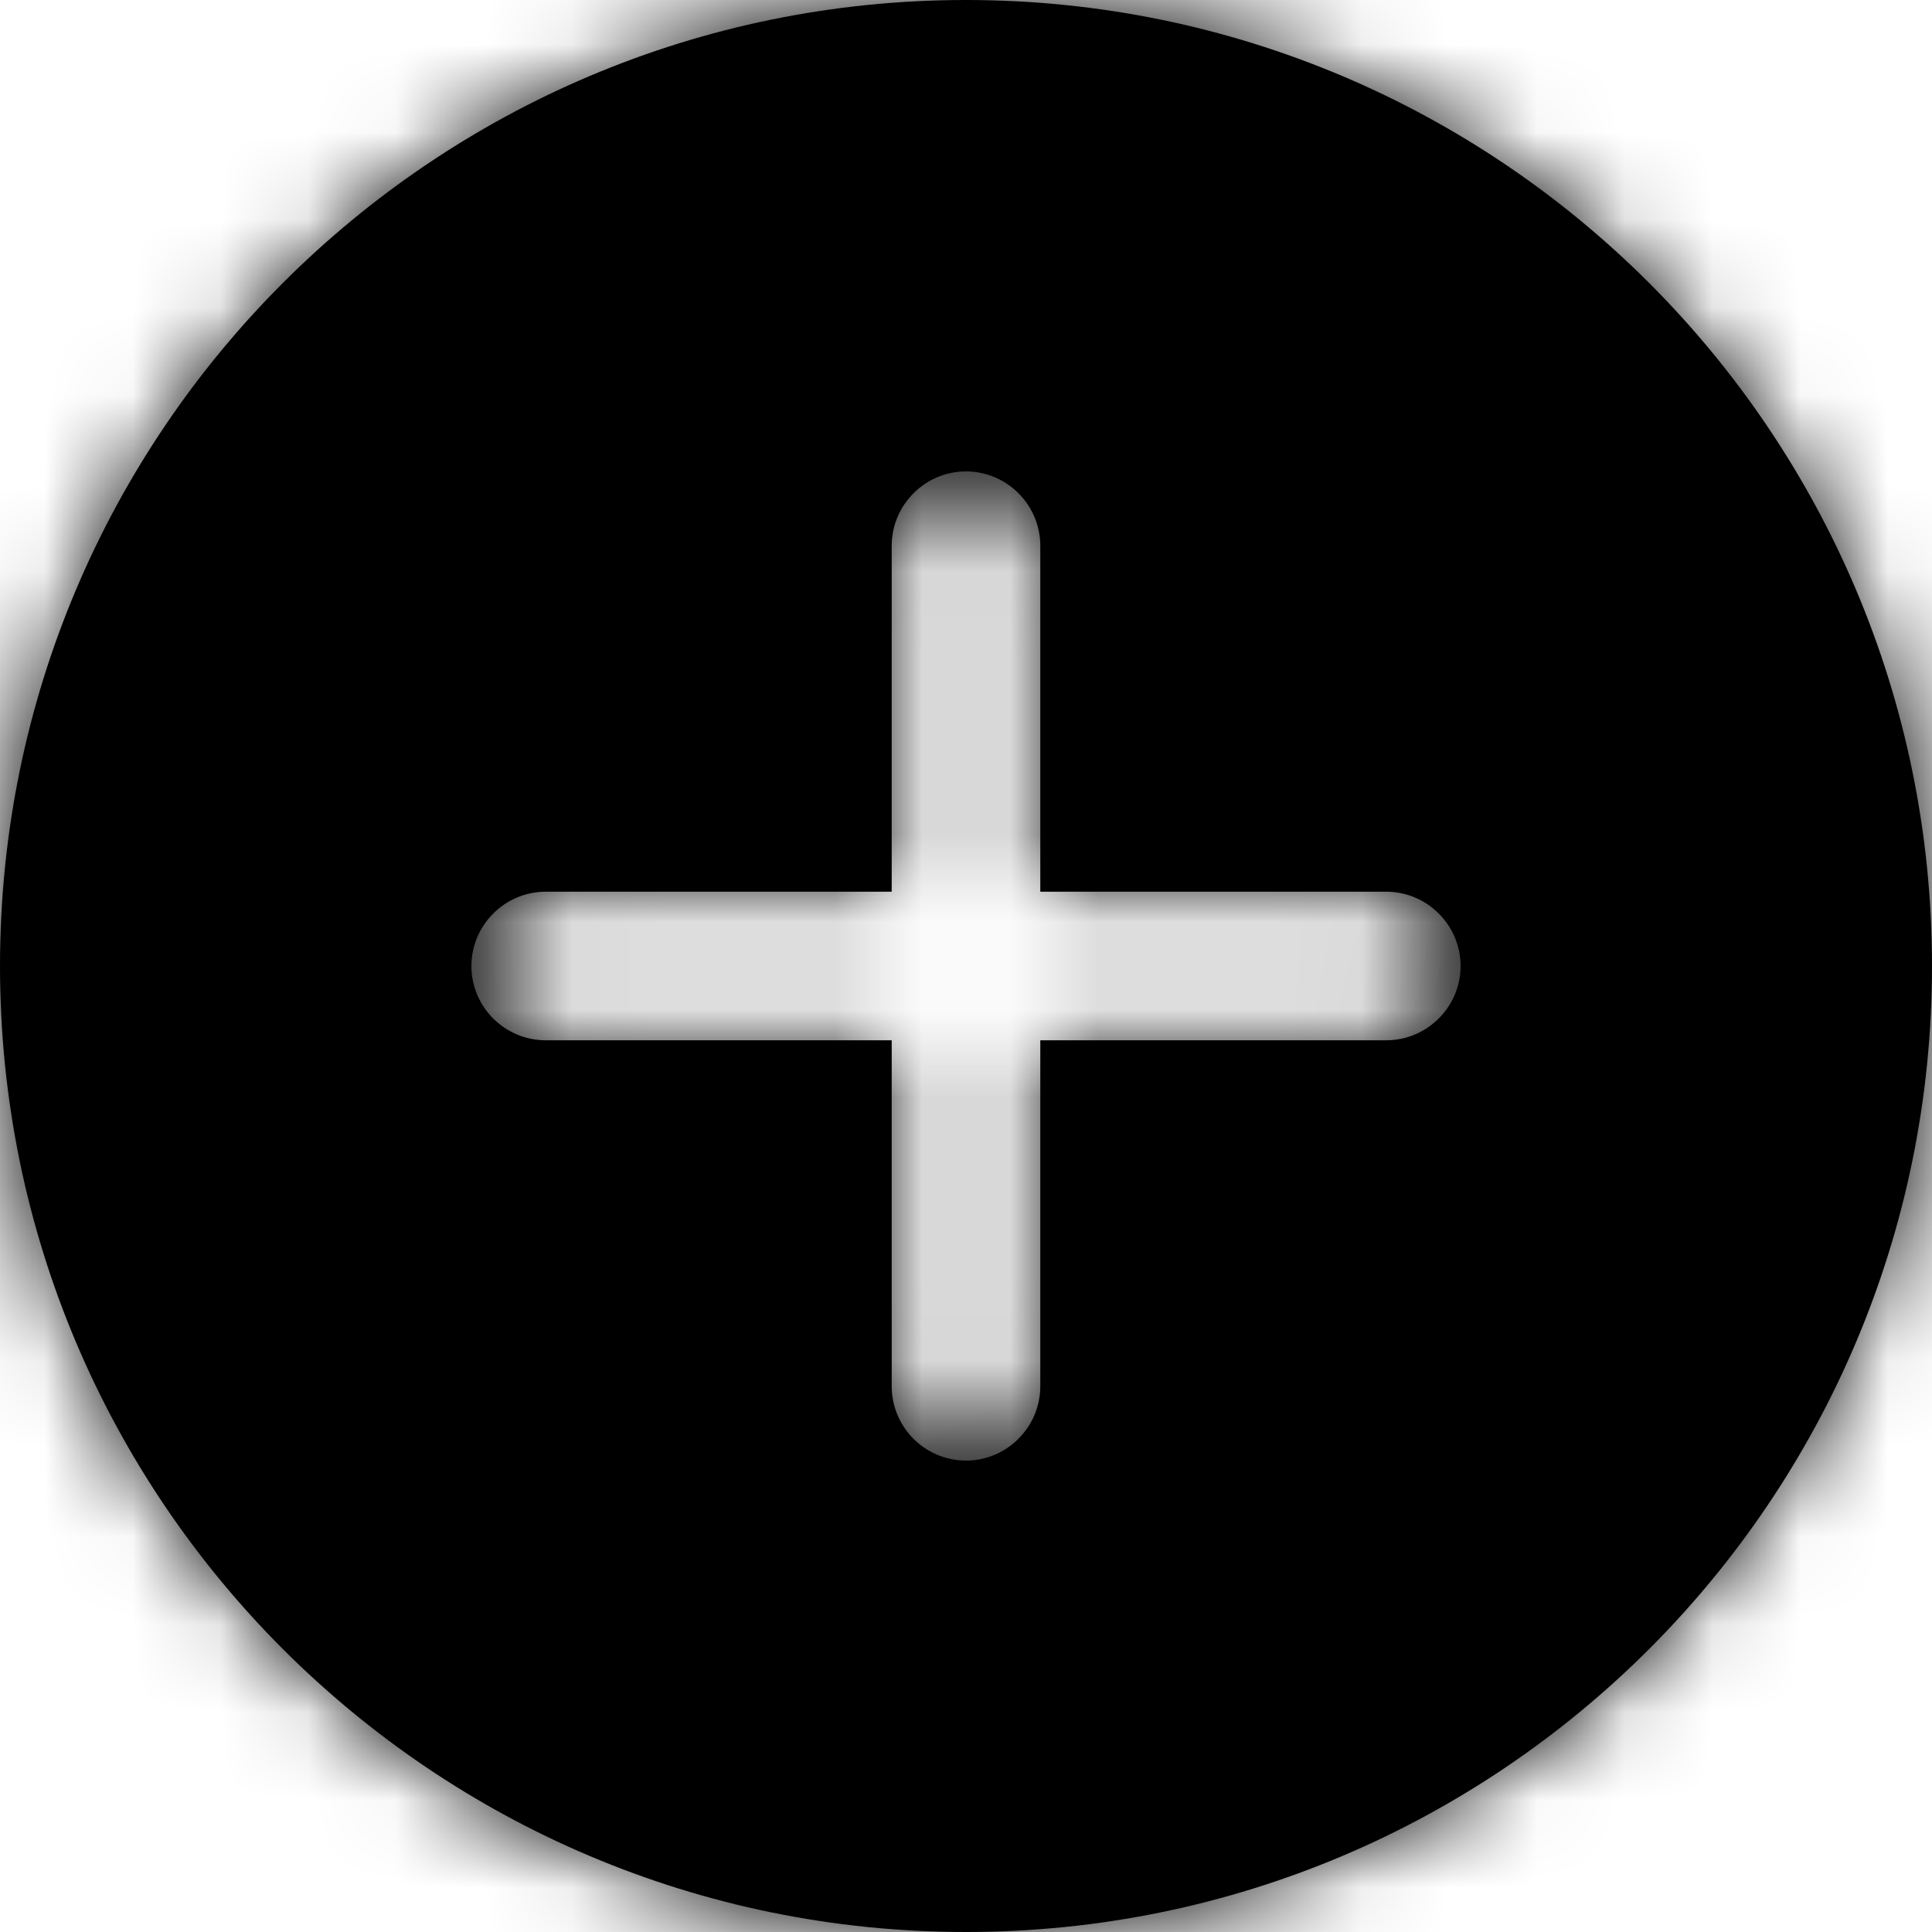 <?xml version="1.0" encoding="UTF-8"?>
<svg width="22px" height="22px" viewBox="0 0 22 22" version="1.1" xmlns="http://www.w3.org/2000/svg" xmlns:xlink="http://www.w3.org/1999/xlink">
    <!-- Generator: sketchtool 51.3 (57544) - http://www.bohemiancoding.com/sketch -->
    <title>FC8E5B92-2327-43A8-866D-536BD5BD0136</title>
    <desc>Created with sketchtool.</desc>
    <defs>
        <path d="M11,0 C4.924,0 0,4.924 0,11 C0,17.076 4.924,22 11,22 C17.076,22 22,17.076 22,11 C22,4.924 17.076,0 11,0 Z M15.786,11.846 L11.846,11.846 L11.846,15.786 C11.846,16.251 11.465,16.632 11,16.632 C10.767,16.632 10.556,16.537 10.402,16.384 C10.249,16.23 10.154,16.019 10.154,15.786 L10.154,11.846 L6.214,11.846 C5.981,11.846 5.77,11.751 5.616,11.598 C5.463,11.444 5.368,11.233 5.368,11 C5.368,10.535 5.749,10.154 6.214,10.154 L10.154,10.154 L10.154,6.214 C10.154,5.749 10.535,5.368 11,5.368 C11.465,5.368 11.846,5.749 11.846,6.214 L11.846,10.154 L15.786,10.154 C16.251,10.154 16.632,10.535 16.632,11 C16.632,11.465 16.251,11.846 15.786,11.846 Z" id="path-1"></path>
    </defs>
    <g id="00-Стиль-и-компоненты" stroke="none" stroke-width="1" fill="none" fill-rule="evenodd">
        <g id="Иконки,-контролы" transform="translate(-57, -64)">
            <g id="ico/add-filled" transform="translate(57, 64)">
                <mask id="mask-2" fill="white">
                    <use xlink:href="#path-1"></use>
                </mask>
                <use id="Shape" fill="#000000" fill-rule="nonzero" xlink:href="#path-1"></use>
                <g id="colors/pure-black" mask="url(#mask-2)">
                    <g transform="translate(-1, -1)">
                        <rect id="Background" fill="none" x="0" y="0" width="24" height="24"></rect>
                        <rect id="Black-Color-Copy-9" fill="#000000" fill-rule="evenodd" x="0" y="0" width="24" height="24"></rect>
                    </g>
                </g>
            </g>
        </g>
    </g>
</svg>